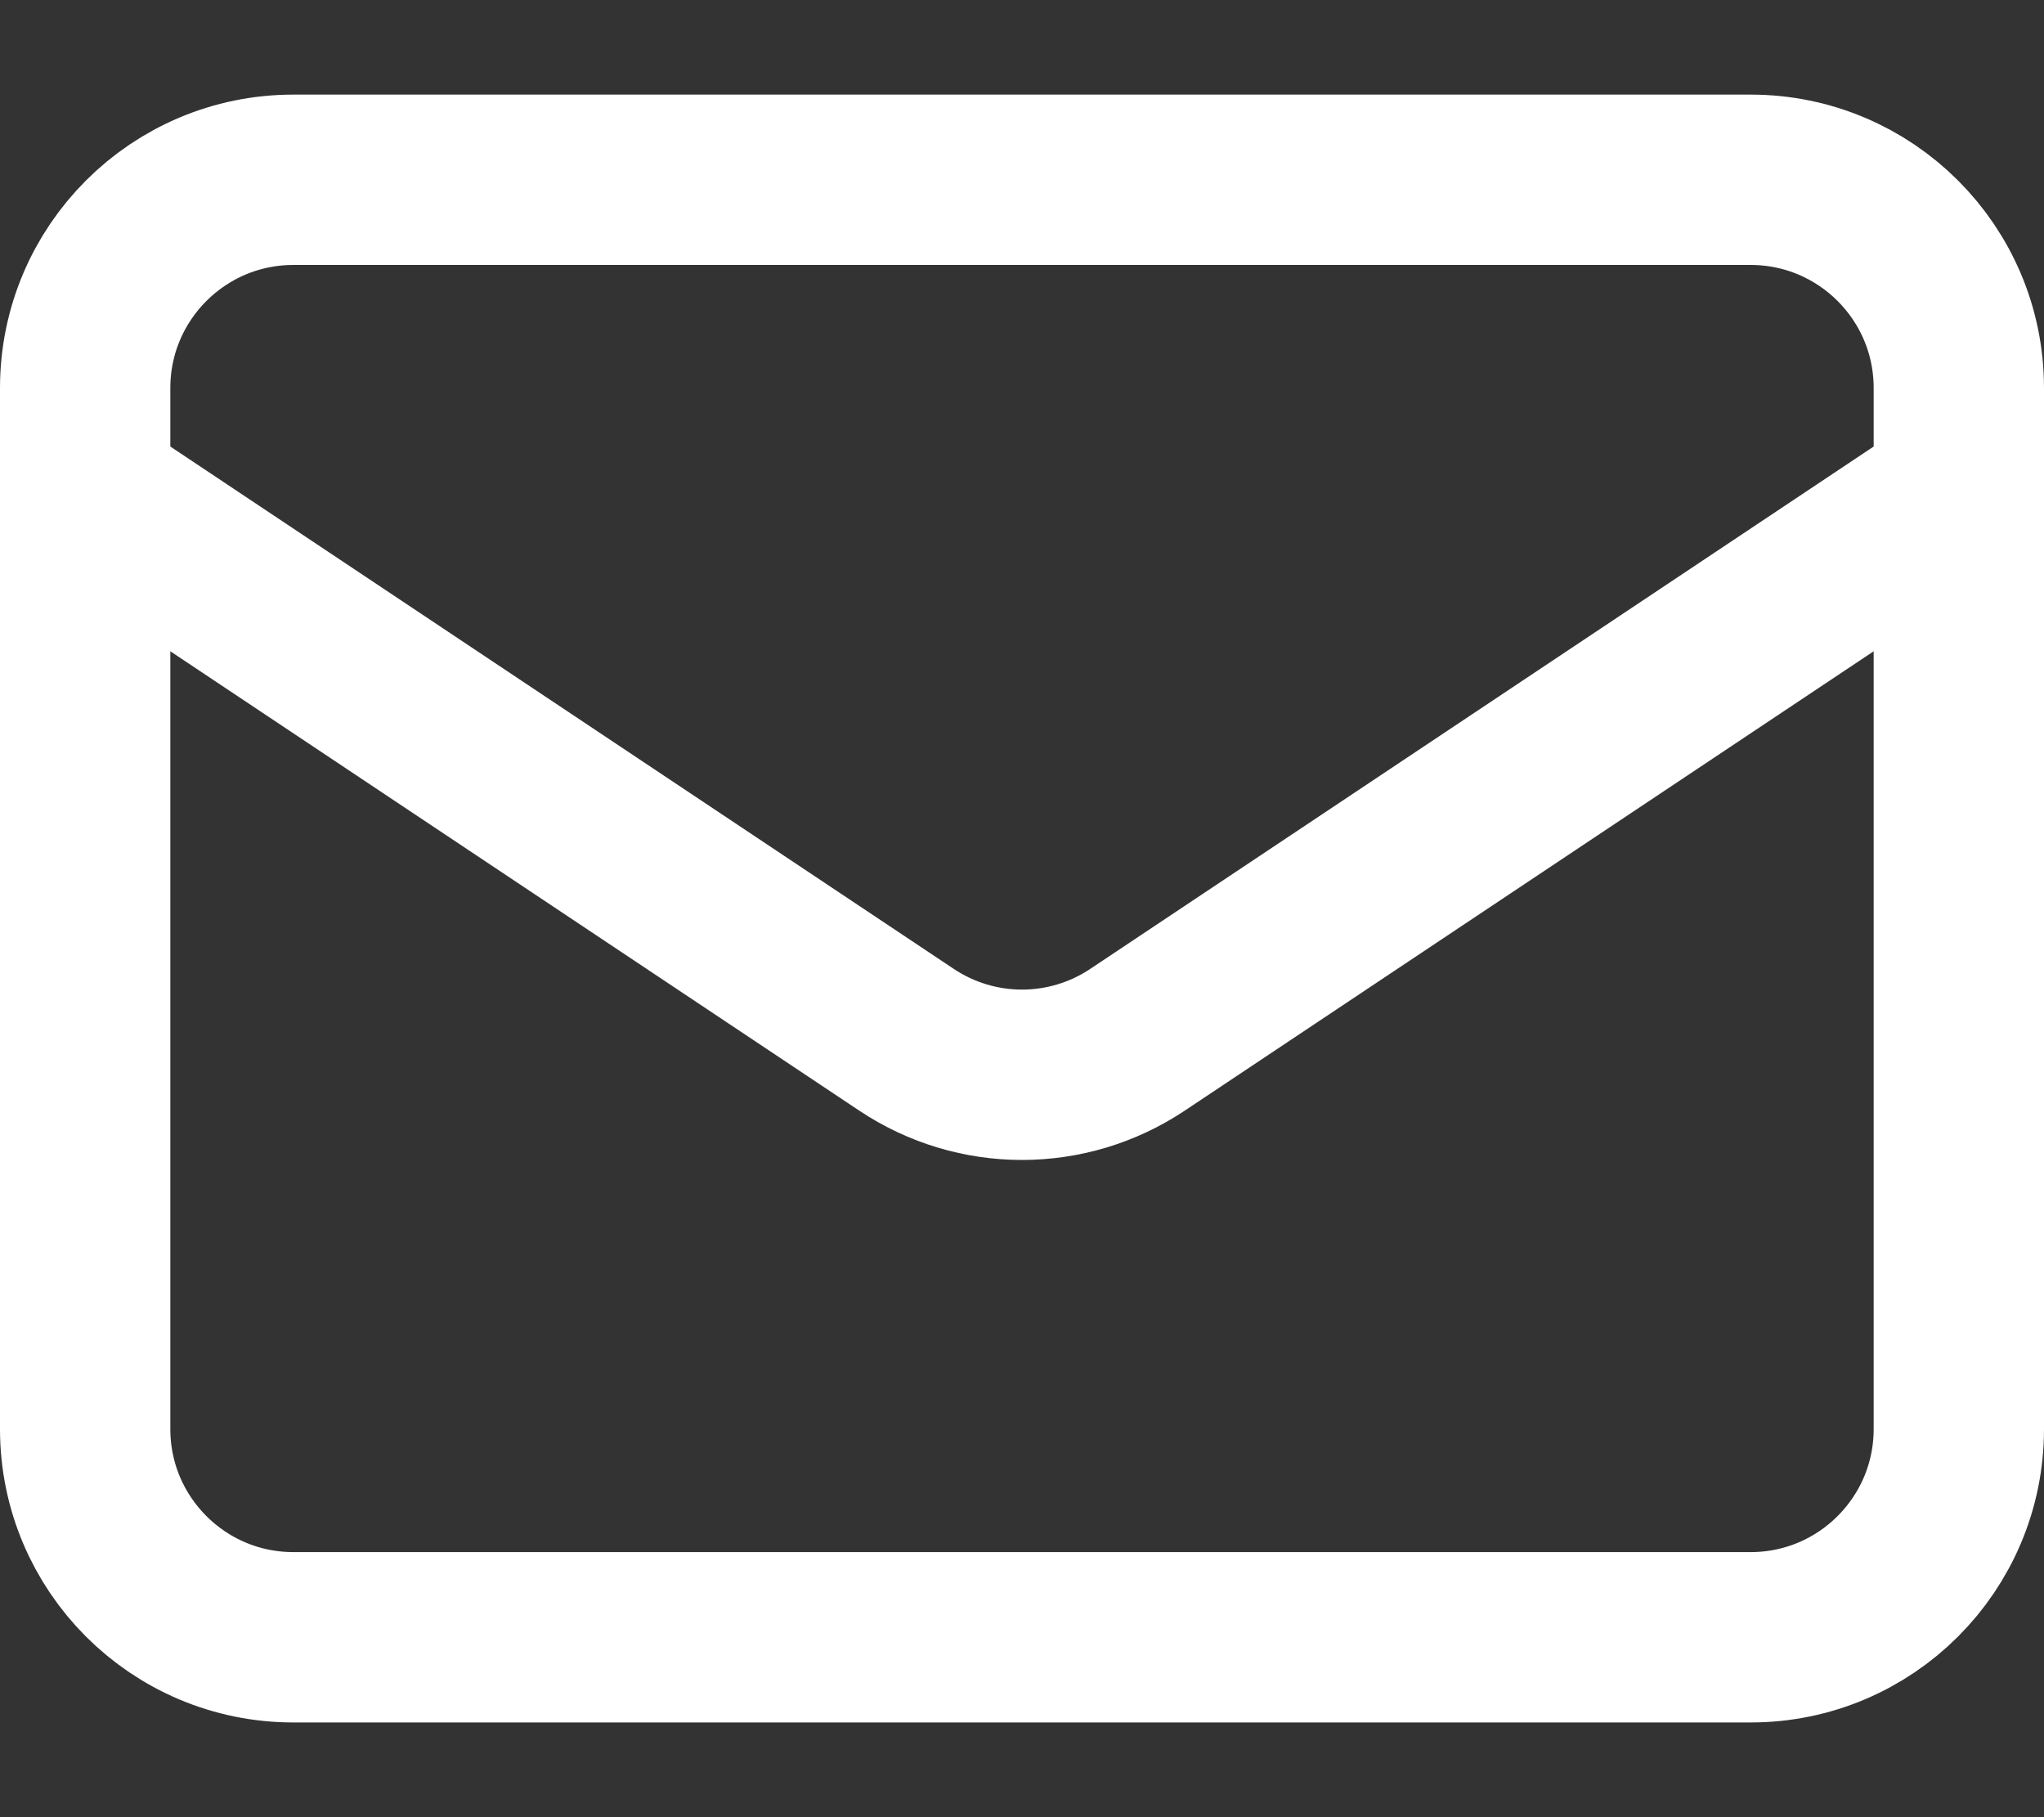 <svg width="18" height="16" viewBox="0 0 18 16" fill="none" xmlns="http://www.w3.org/2000/svg">
<rect x="0" y="0" width="18" height="16" fill="#333333" stroke="none"/>
<path d="M0.75 4.333L7.983 9.155C8.599 9.566 9.401 9.566 10.017 9.155L17.25 4.333M2.583 14.416H15.417C16.429 14.416 17.25 13.595 17.25 12.583V3.416C17.25 2.404 16.429 1.583 15.417 1.583H2.583C1.571 1.583 0.75 2.404 0.75 3.416V12.583C0.75 13.595 1.571 14.416 2.583 14.416Z" stroke="white" stroke-width="1.5" stroke-linecap="round" stroke-linejoin="round"/>
</svg>
